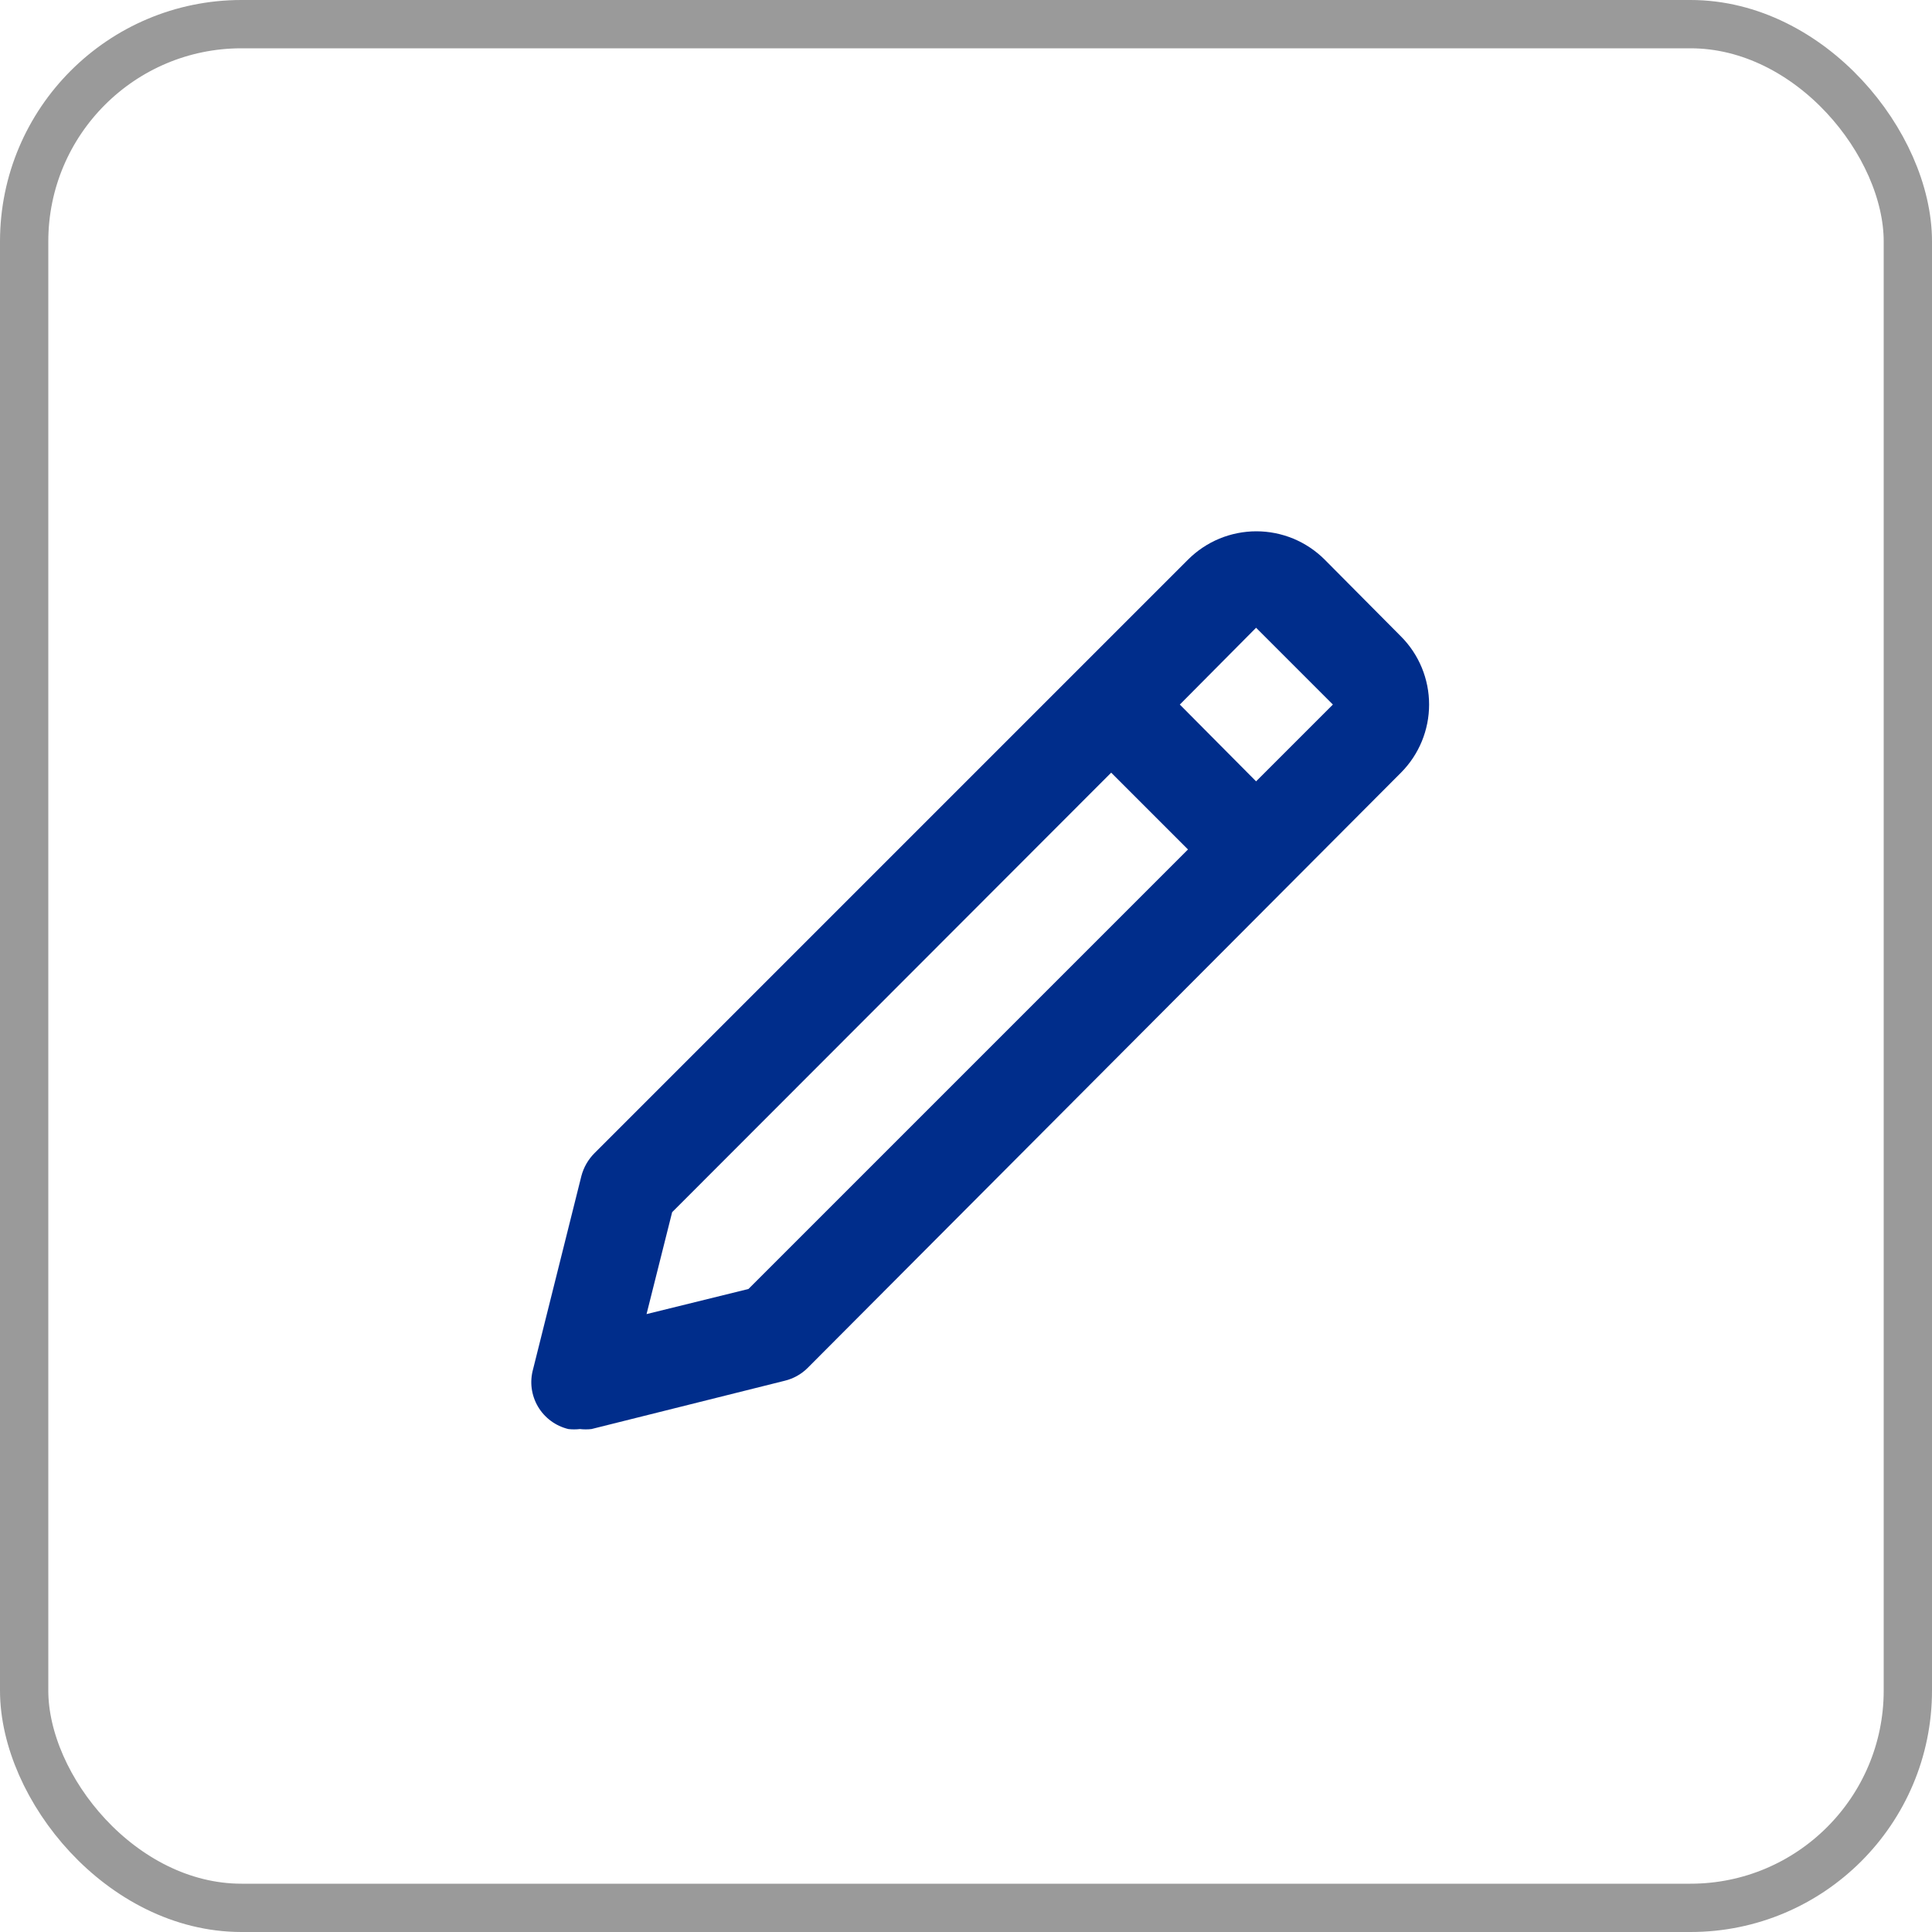 <svg width="40" height="40" viewBox="0 0 40 40" fill="none" xmlns="http://www.w3.org/2000/svg">
<rect x="0.5" y="0.5" width="39" height="39" rx="4.5" stroke="#9A9A9A"/>
<path d="M12.007 29.587C12.086 29.596 12.167 29.596 12.246 29.587L16.247 28.587C16.424 28.544 16.587 28.454 16.716 28.327L29.006 15.997C29.379 15.622 29.588 15.115 29.588 14.587C29.588 14.058 29.379 13.551 29.006 13.177L27.427 11.587C27.241 11.401 27.02 11.253 26.777 11.152C26.535 11.052 26.274 11 26.012 11C25.749 11 25.488 11.052 25.246 11.152C25.003 11.253 24.782 11.401 24.596 11.587L12.306 23.877C12.177 24.007 12.084 24.169 12.037 24.347L11.037 28.347C11.001 28.476 10.991 28.611 11.008 28.744C11.026 28.878 11.07 29.006 11.138 29.122C11.206 29.237 11.297 29.338 11.405 29.418C11.513 29.498 11.636 29.555 11.767 29.587C11.846 29.596 11.927 29.596 12.007 29.587ZM26.006 12.997L27.596 14.587L26.006 16.177L24.427 14.587L26.006 12.997ZM13.916 25.097L23.006 15.997L24.596 17.587L15.496 26.687L13.386 27.207L13.916 25.097Z" fill="#002D8B"/>
</svg>
